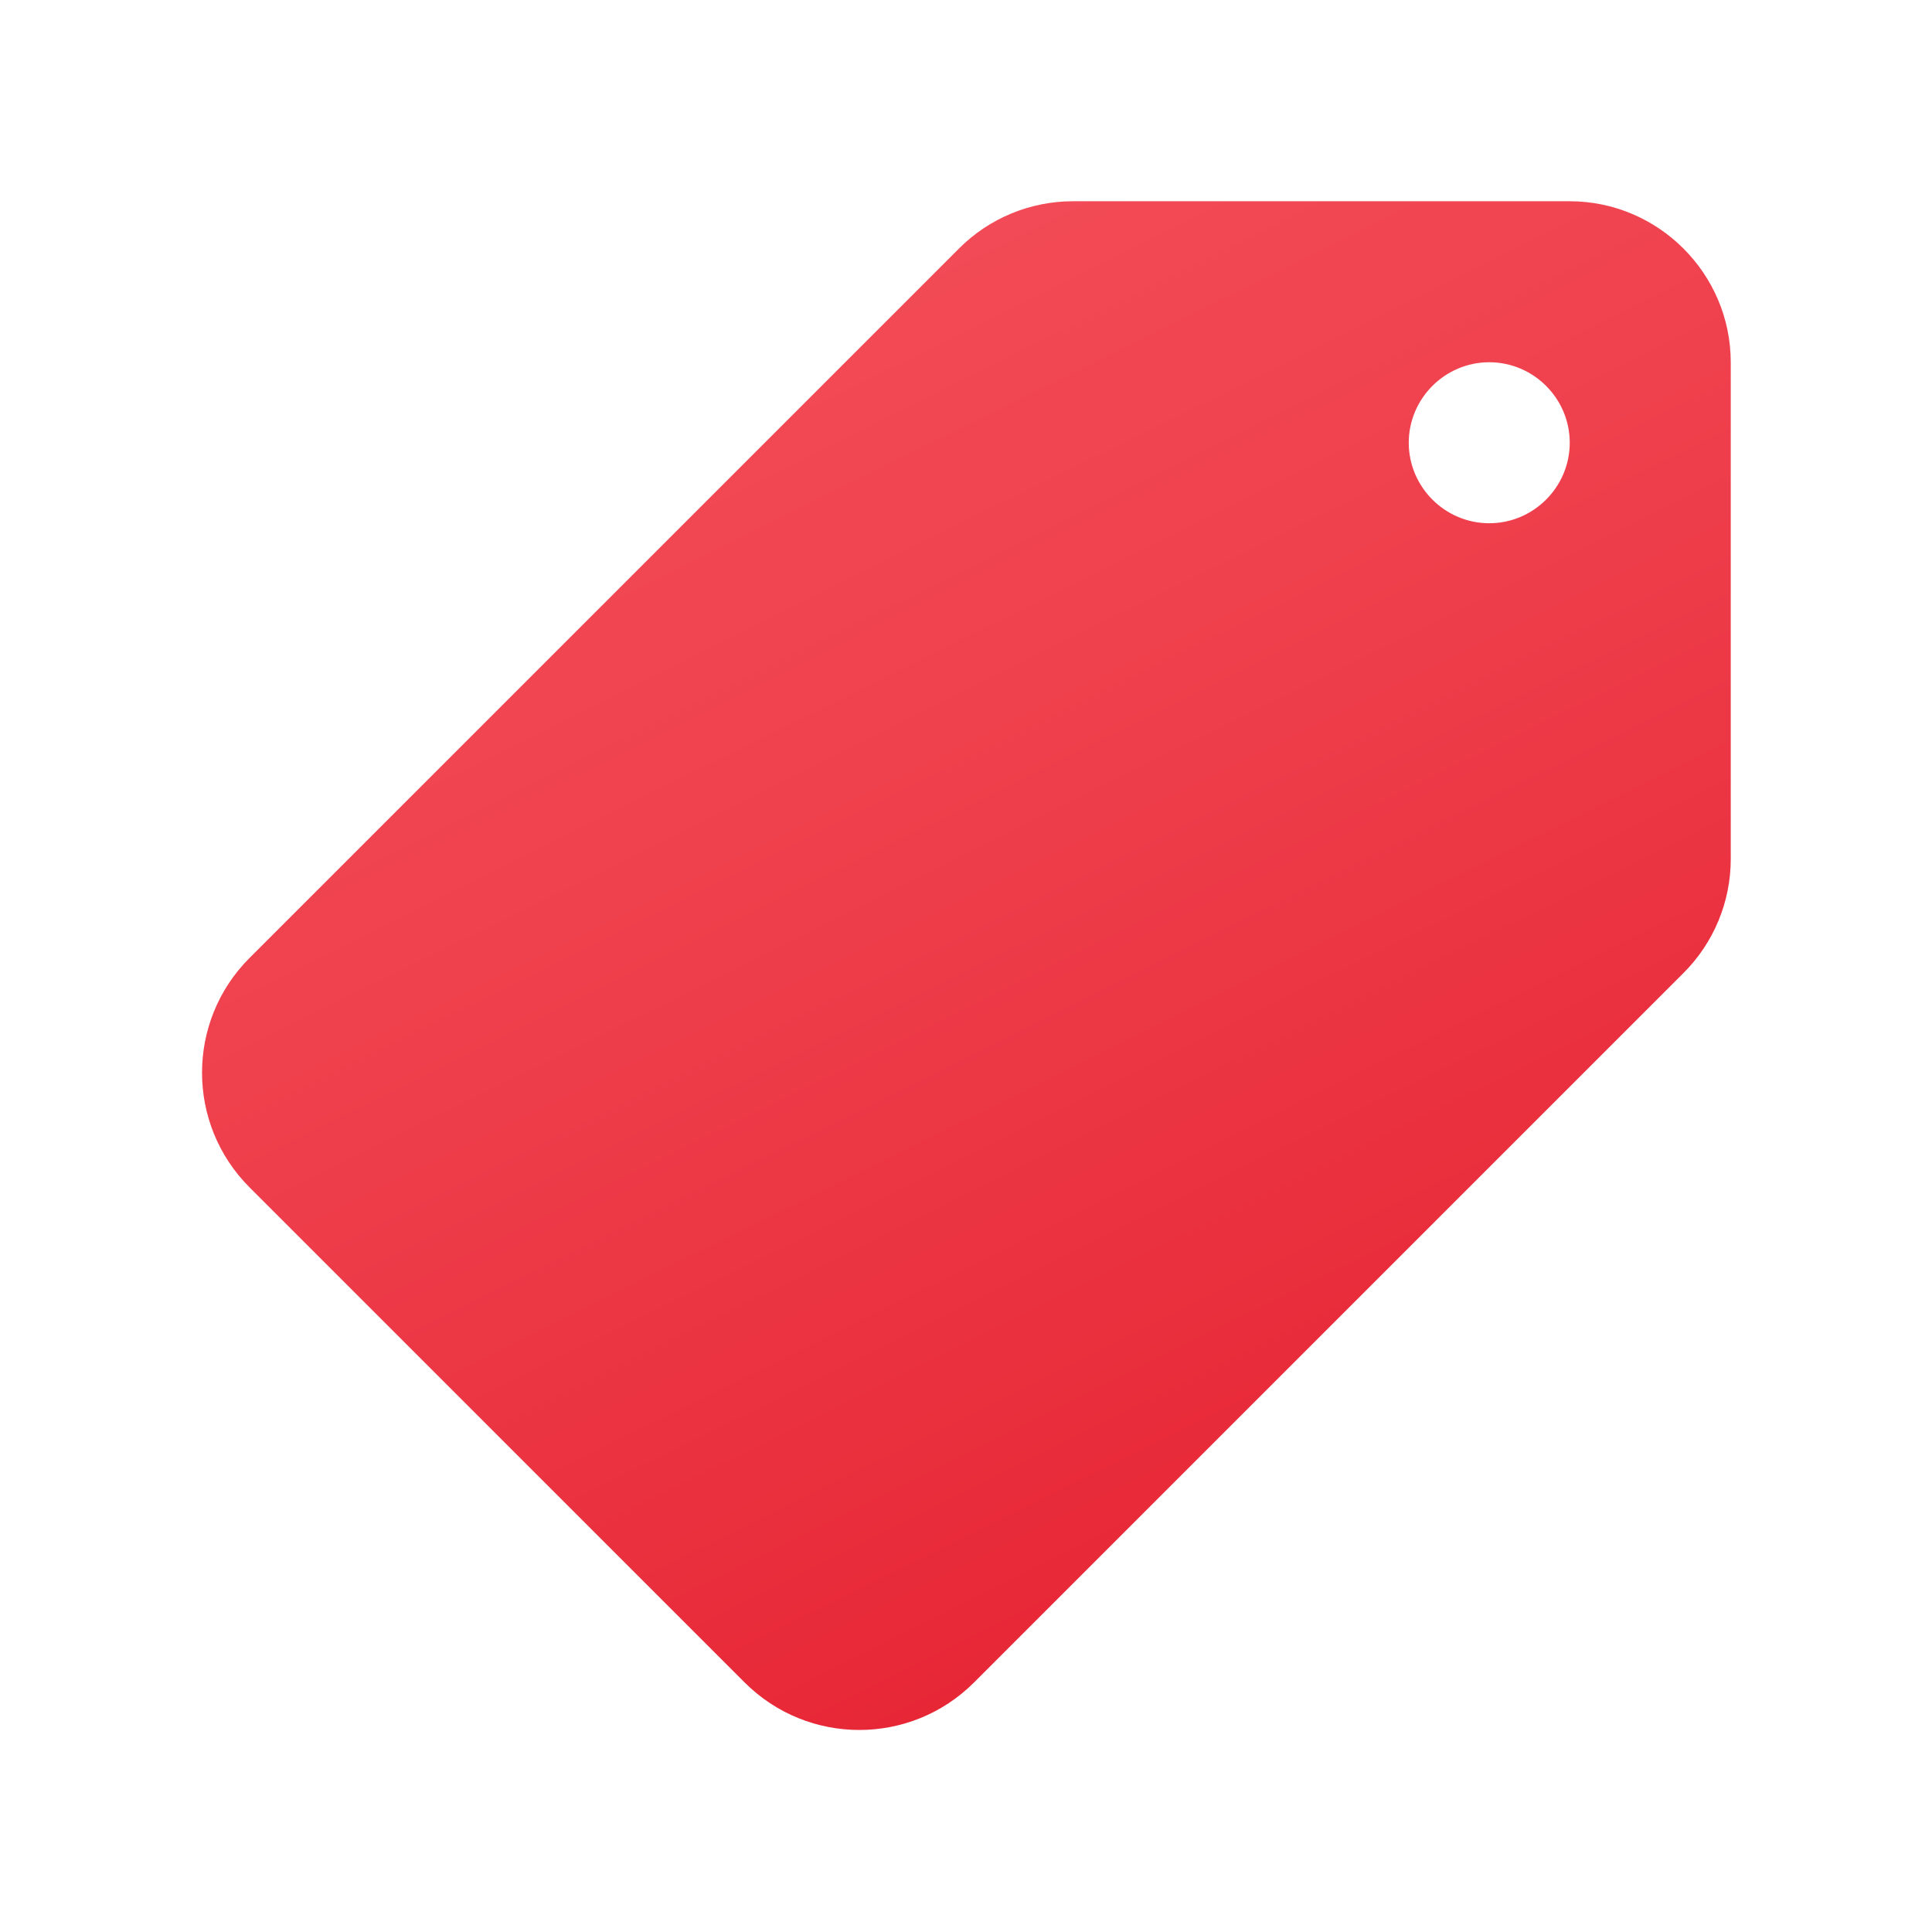 <svg xmlns="http://www.w3.org/2000/svg" viewBox="0 0 48 48"><linearGradient id="m0nma3WgQmXvgKPB40L7Ua" x1="17.122" x2="36.237" y1="-21.942" y2="-60.492" gradientTransform="matrix(1 0 0 -1 0 -18)" gradientUnits="userSpaceOnUse"><stop offset="0" stop-color="#f44f5a"/><stop offset=".443" stop-color="#ee3d4a"/><stop offset="1" stop-color="#e52030"/></linearGradient><path fill="url(#m0nma3WgQmXvgKPB40L7Ua)" d="M23.828,6.172L6.2,23.8c-1.574,1.574-1.574,4.126,0,5.7l12.3,12.3	c1.574,1.574,4.126,1.574,5.7,0l17.628-17.628c0.75-0.75,1.172-1.768,1.172-2.828V9c0-2.2-1.8-4-4-4H26.657	C25.596,5,24.579,5.421,23.828,6.172z M37,13c-1.1,0-2-0.9-2-2s0.9-2,2-2s2,0.9,2,2S38.1,13,37,13"/></svg>